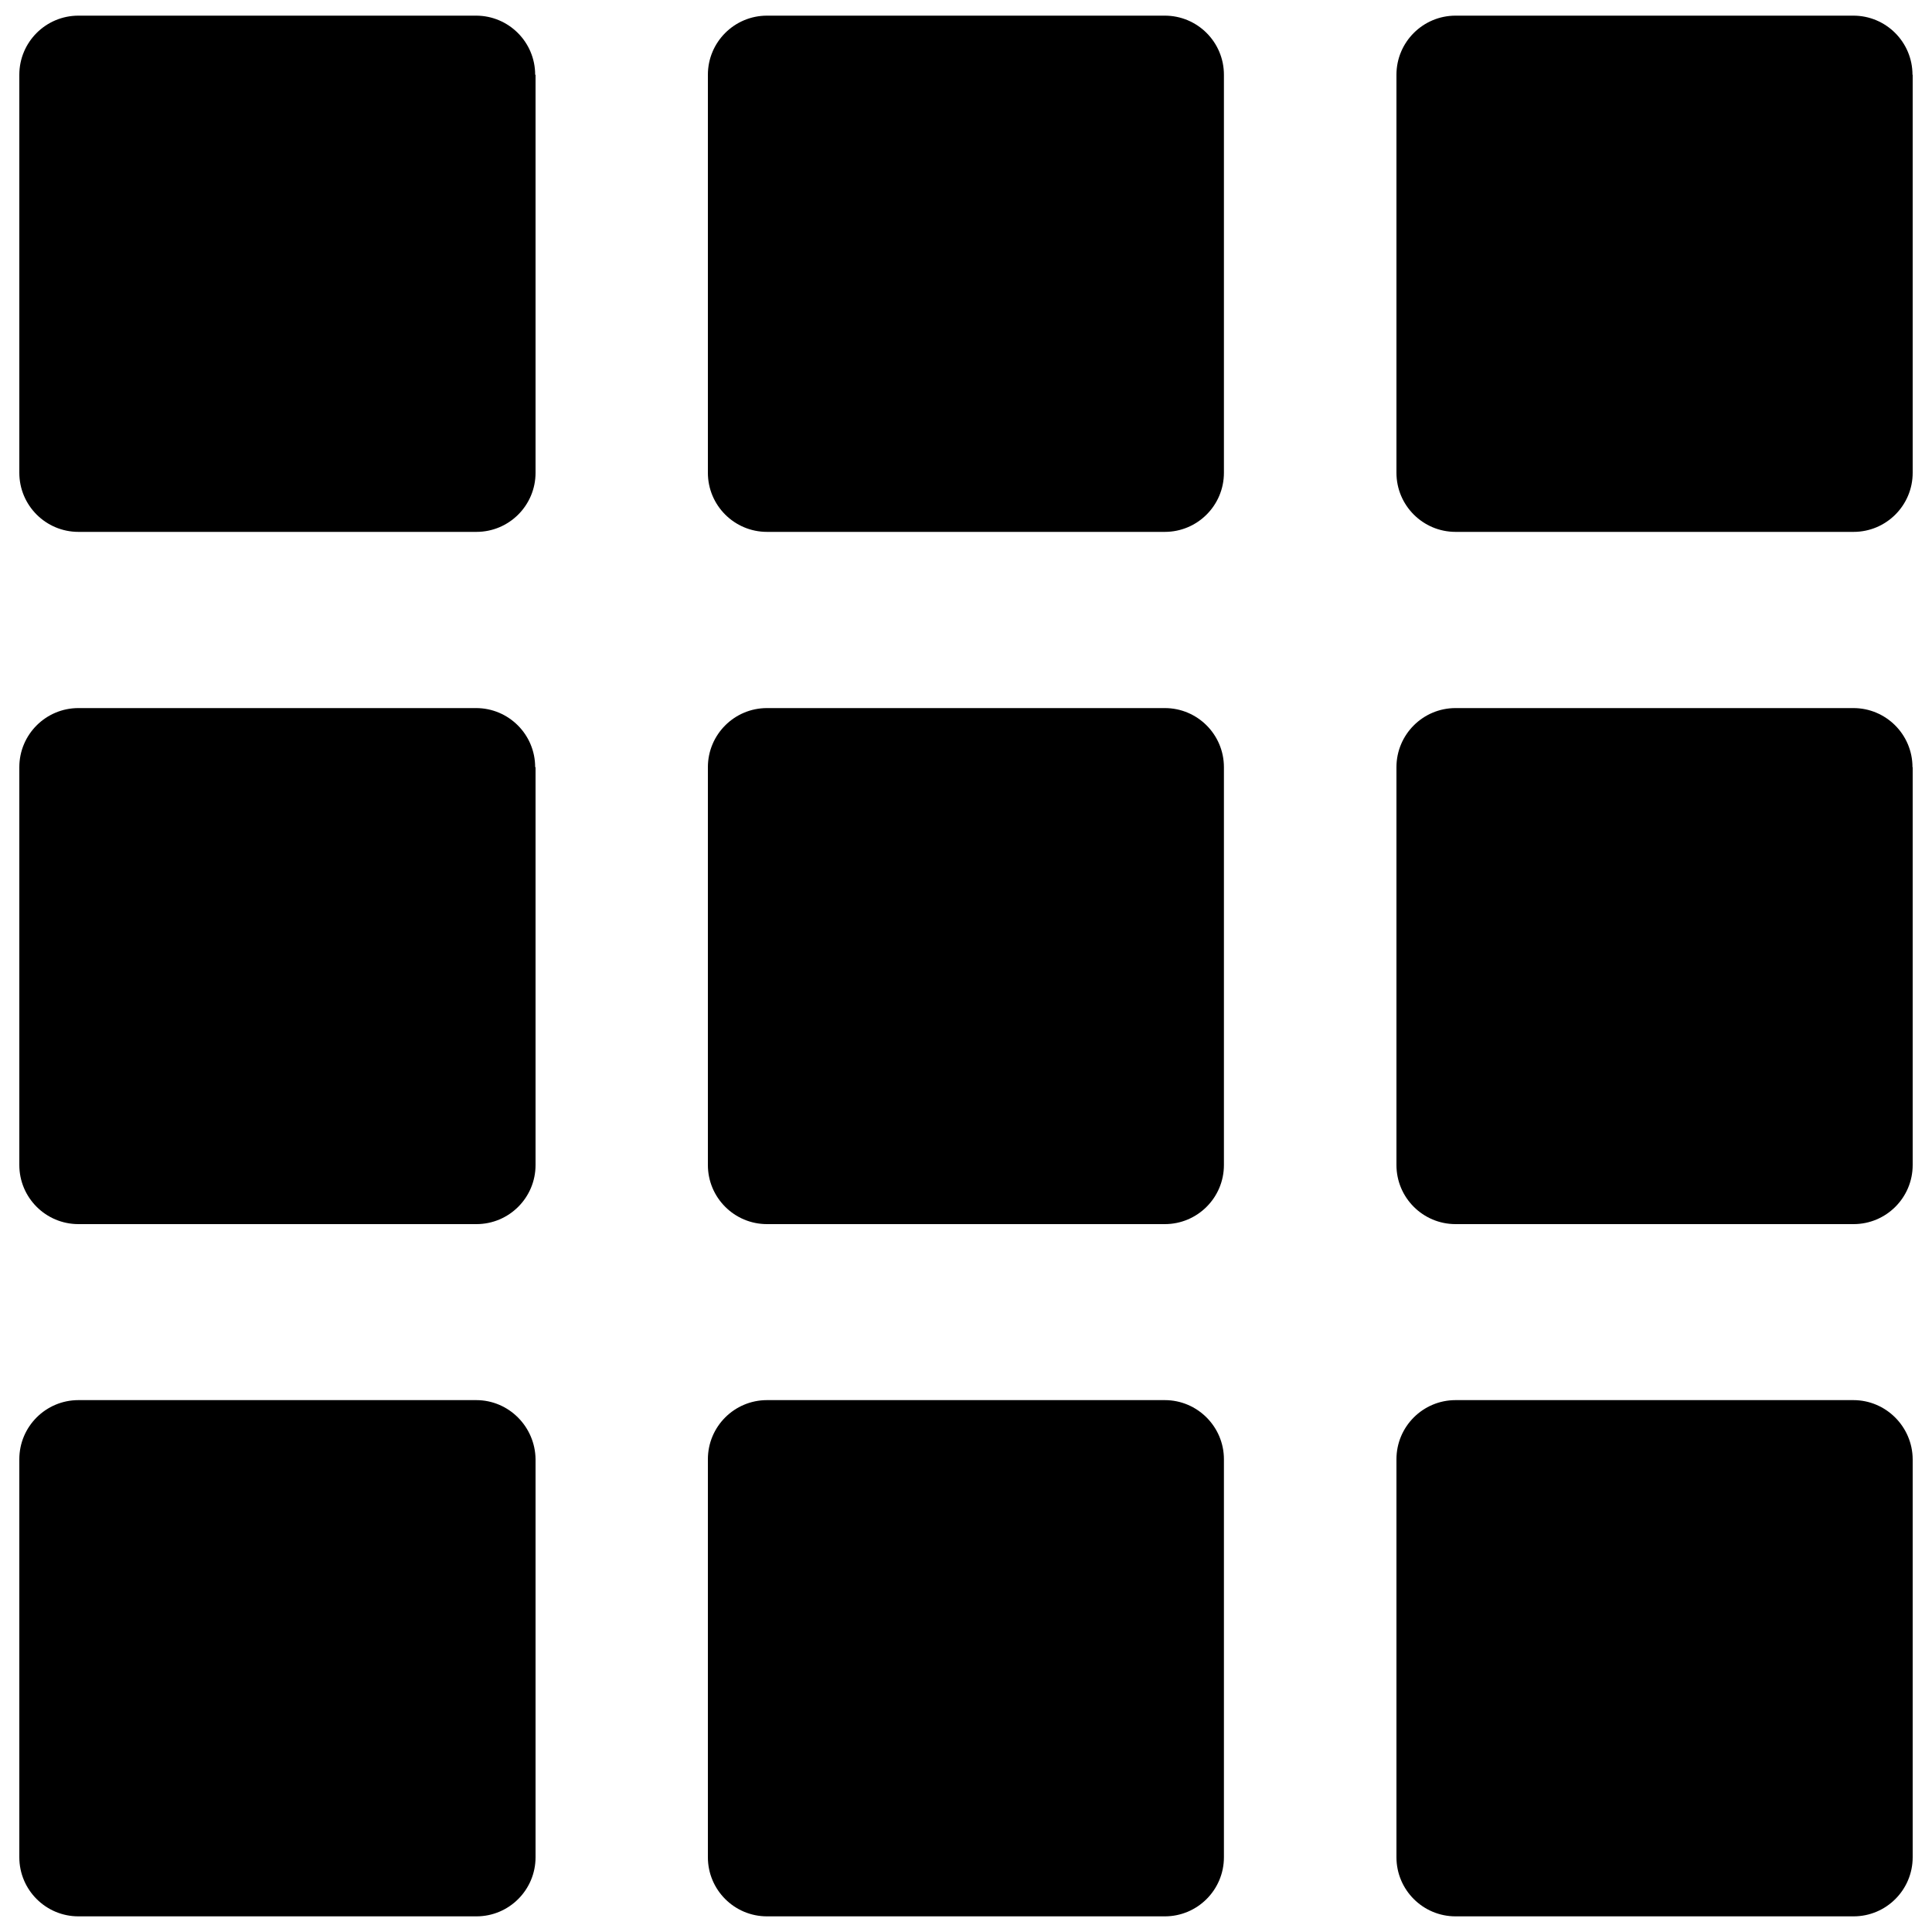 <?xml version="1.0" encoding="utf-8"?>
<!-- Svg Vector Icons : http://www.onlinewebfonts.com/icon -->
<!DOCTYPE svg PUBLIC "-//W3C//DTD SVG 1.1//EN" "http://www.w3.org/Graphics/SVG/1.1/DTD/svg11.dtd">
<svg version="1.1" xmlns="http://www.w3.org/2000/svg" xmlns:xlink="http://www.w3.org/1999/xlink" x="0px" y="0px" viewBox="0 0 1000 1000" enable-background="new 0 0 1000 1000" xml:space="preserve">
<g><g><path d="M277,38.7c0-16.9-13.7-30.6-30.6-30.6H40.6C23.7,8.1,10,21.8,10,38.7v206c0,16.9,13.7,30.6,30.6,30.6h206c16.9,0,30.6-13.7,30.6-30.6v-206H277z"/><path d="M633.5,38.7c0-16.9-13.7-30.6-30.6-30.6H397c-16.9,0-30.6,13.7-30.6,30.6v206c0,16.9,13.7,30.6,30.6,30.6h205.9c16.9,0,30.6-13.7,30.6-30.6V38.7z"/><path d="M989.9,38.7c0-16.9-13.7-30.6-30.6-30.6H753.4c-16.9,0-30.6,13.7-30.6,30.6v206c0,16.9,13.7,30.6,30.6,30.6h206c16.9,0,30.6-13.7,30.6-30.6v-206H989.9z"/><path d="M277,397.1c0-16.9-13.7-30.6-30.6-30.6H40.6c-16.9,0-30.6,13.7-30.6,30.6v205.9c0,16.9,13.7,30.6,30.6,30.6h206c16.9,0,30.6-13.7,30.6-30.6V397.1H277z"/><path d="M633.5,397.1c0-16.9-13.7-30.6-30.6-30.6H397c-16.9,0-30.6,13.7-30.6,30.6v205.9c0,16.9,13.7,30.6,30.6,30.6h205.9c16.9,0,30.6-13.7,30.6-30.6V397.1z"/><path d="M989.9,397.1c0-16.9-13.7-30.6-30.6-30.6H753.4c-16.9,0-30.6,13.7-30.6,30.6v205.9c0,16.9,13.7,30.6,30.6,30.6h206c16.9,0,30.6-13.7,30.6-30.6V397.1H989.9z"/><path d="M246.5,724.7H40.6c-16.9,0-30.6,13.7-30.6,30.6v206c0,16.9,13.7,30.6,30.6,30.6h206c16.9,0,30.6-13.7,30.6-30.6v-206C277,738.5,263.4,724.7,246.5,724.7z"/><path d="M602.9,724.7H397c-16.9,0-30.6,13.7-30.6,30.6v206c0,16.9,13.7,30.6,30.6,30.6h205.9c16.9,0,30.6-13.7,30.6-30.6v-206C633.5,738.5,619.8,724.7,602.9,724.7z"/><path d="M959.3,724.7H753.4c-16.9,0-30.6,13.7-30.6,30.6v206c0,16.9,13.7,30.6,30.6,30.6h206c16.9,0,30.6-13.7,30.6-30.6v-206C989.9,738.5,976.2,724.7,959.3,724.7z"/></g><g></g><g></g><g></g><g></g><g></g><g></g><g></g><g></g><g></g><g></g><g></g><g></g><g></g><g></g><g></g></g>
</svg>